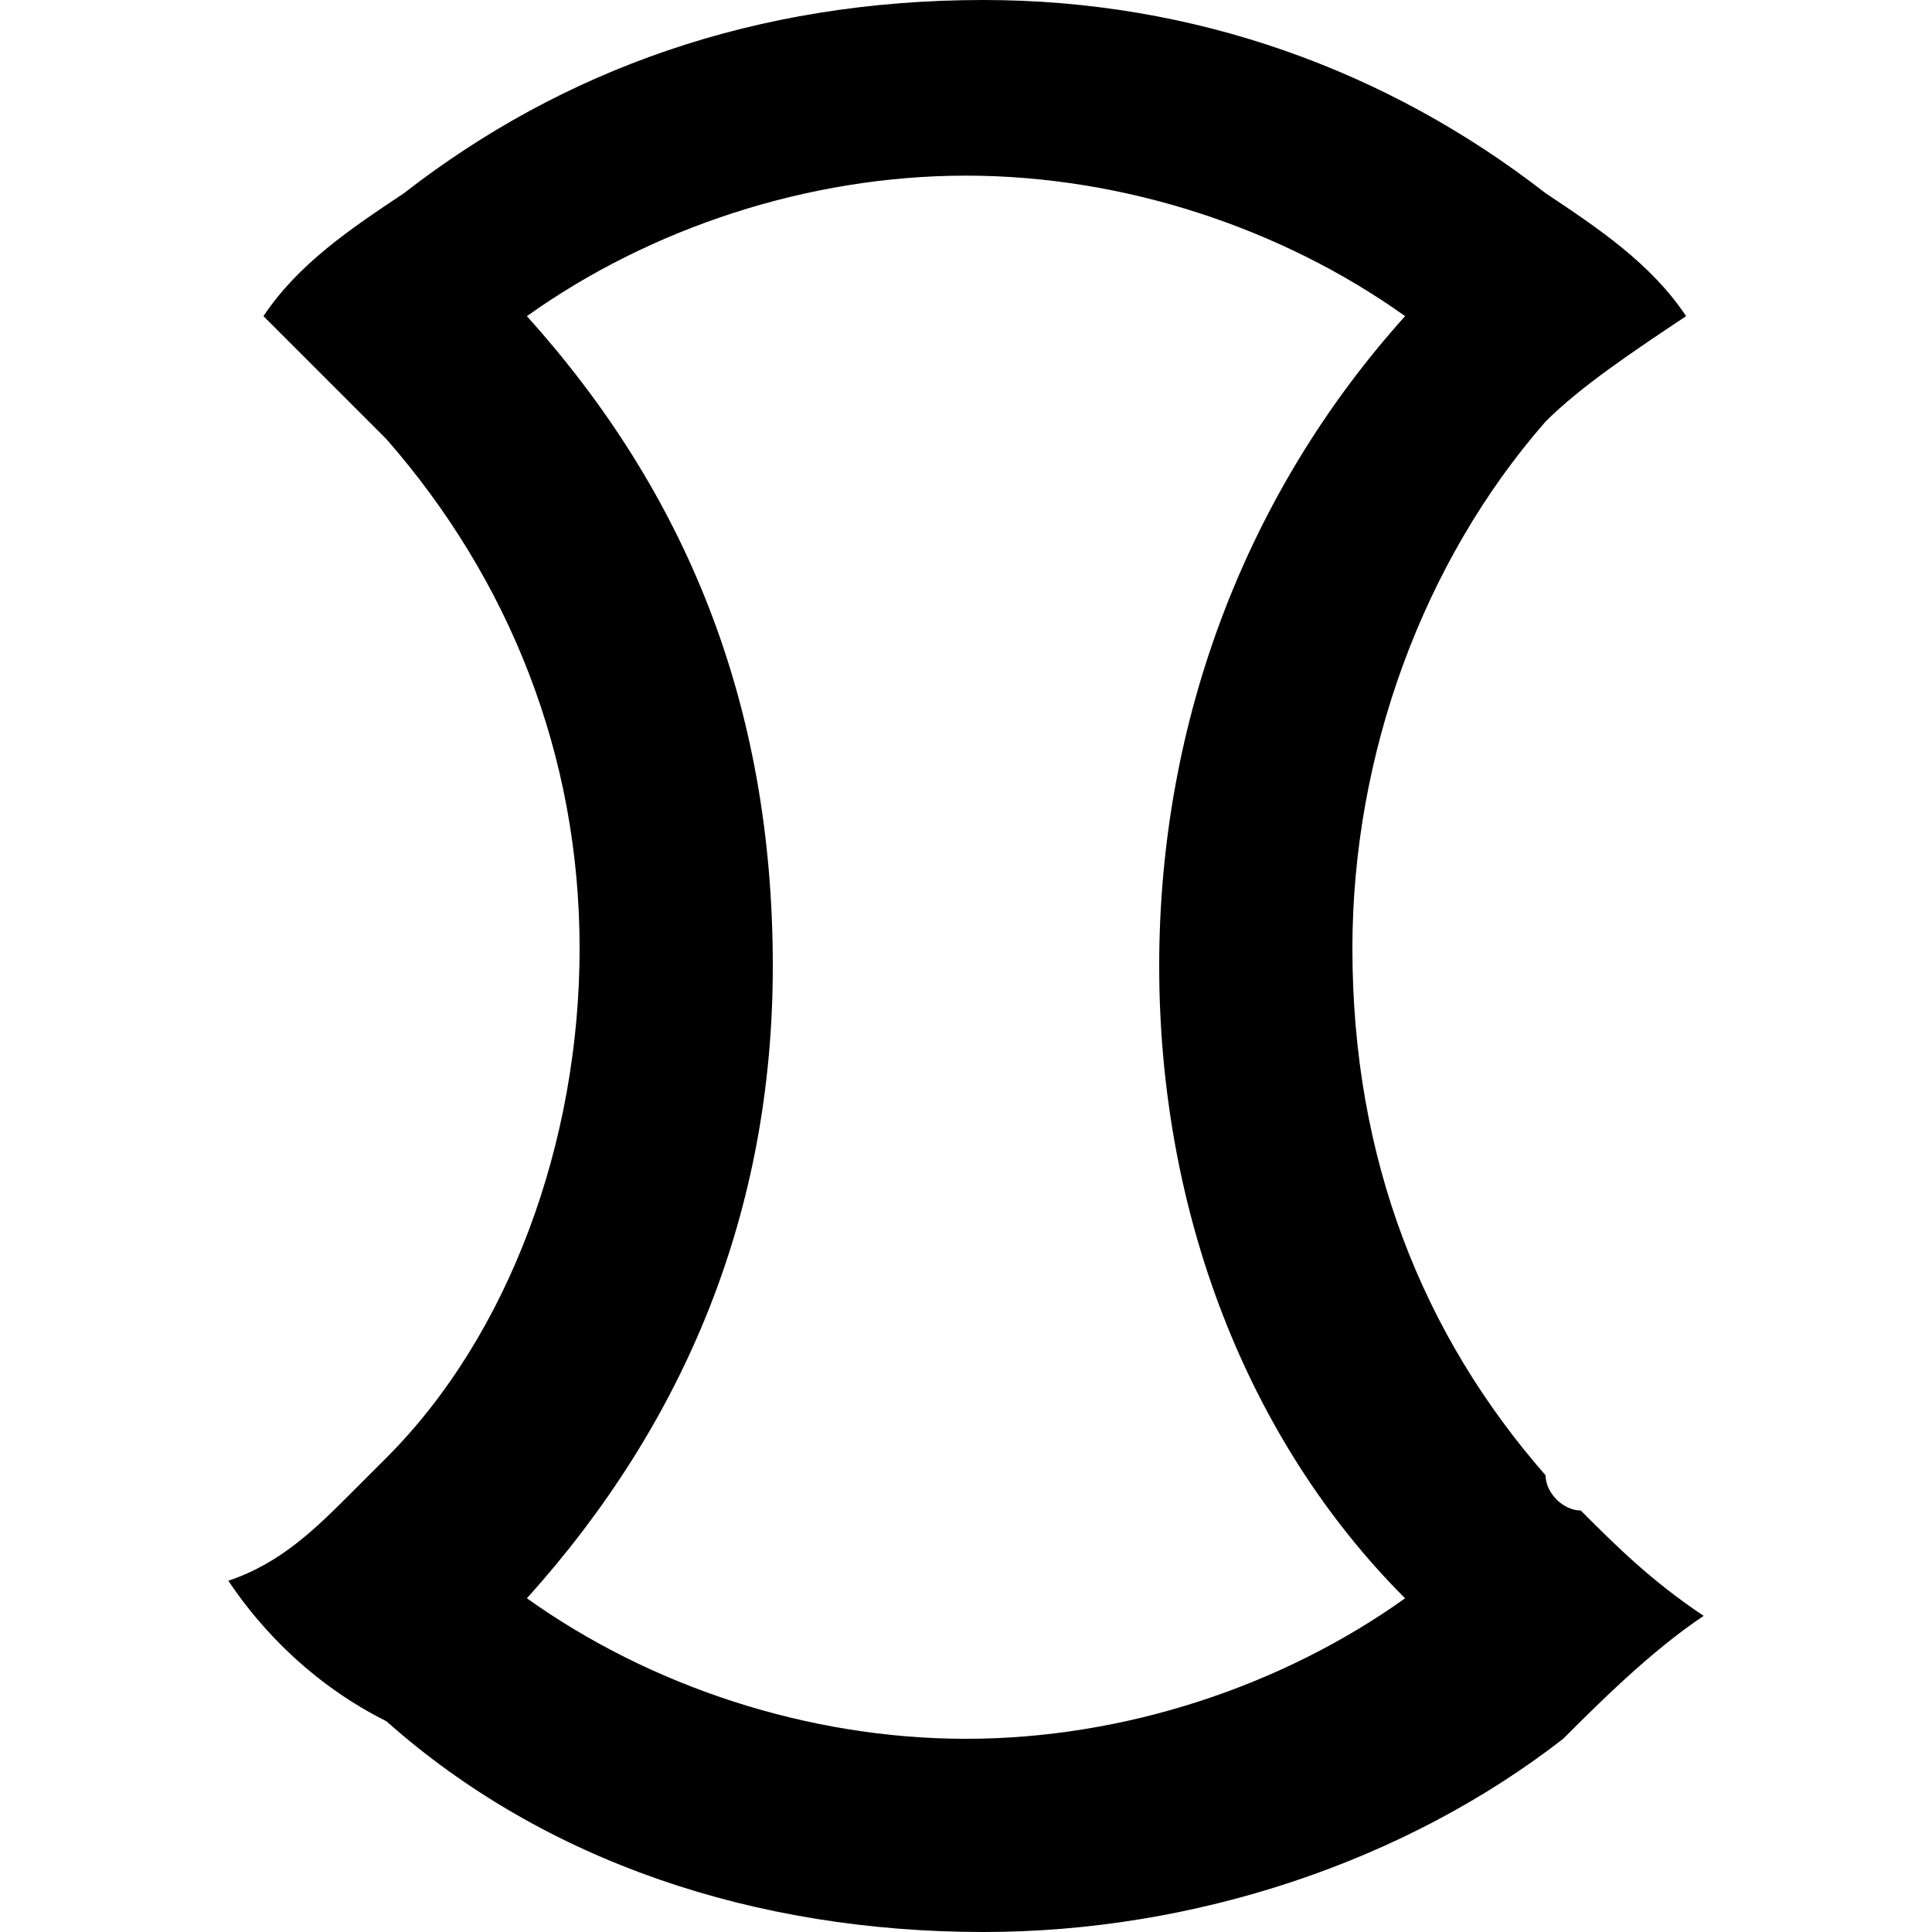 <?xml version="1.0" encoding="utf-8"?>
<!-- Generator: Adobe Illustrator 20.1.0, SVG Export Plug-In . SVG Version: 6.00 Build 0)  -->
<svg version="1.1" id="レイヤー_1" xmlns="http://www.w3.org/2000/svg" xmlns:xlink="http://www.w3.org/1999/xlink" x="0px"
	 y="0px" viewBox="0 0 11 11" enable-background="new 0 0 11 11" xml:space="preserve">
<path d="M9.7,9.2L9.7,9.2C9.4,9,9.2,8.8,9,8.6C8.9,8.6,8.8,8.5,8.8,8.4c-0.7-0.8-1.1-1.8-1.1-3c0-1.1,0.4-2.2,1.1-3c0,0,0,0,0,0
	C9,2.2,9.3,2,9.6,1.8c0,0,0,0,0,0c0,0,0,0,0,0C9.4,1.5,9.1,1.3,8.8,1.1c0,0,0,0,0,0C7.9,0.4,6.8,0,5.6,0C4.3,0,3.2,0.4,2.3,1.1
	c0,0,0,0,0,0C2,1.3,1.7,1.5,1.5,1.8l0,0l0,0C1.7,2,2,2.3,2.2,2.5l0,0c0.7,0.8,1.1,1.8,1.1,2.9c0,1.1-0.4,2.2-1.1,2.9
	C2.1,8.4,2,8.5,2,8.5C1.8,8.7,1.6,8.9,1.3,9l0,0c0,0,0,0,0,0c0.2,0.3,0.5,0.6,0.9,0.8c0,0,0,0,0,0C3.1,10.6,4.3,11,5.6,11
	c1.2,0,2.4-0.4,3.3-1.1C9.1,9.7,9.4,9.4,9.7,9.2C9.7,9.2,9.7,9.2,9.7,9.2z M5.5,9.9C4.6,9.9,3.7,9.6,3,9.1l0,0
	c0.9-1,1.4-2.2,1.4-3.6C4.4,4,3.9,2.8,3,1.8l0,0C3.7,1.3,4.6,1,5.5,1C6.4,1,7.3,1.3,8,1.8c-0.9,1-1.4,2.3-1.4,3.7
	c0,1.4,0.5,2.7,1.4,3.6C7.3,9.6,6.4,9.9,5.5,9.9z"/>
</svg>
